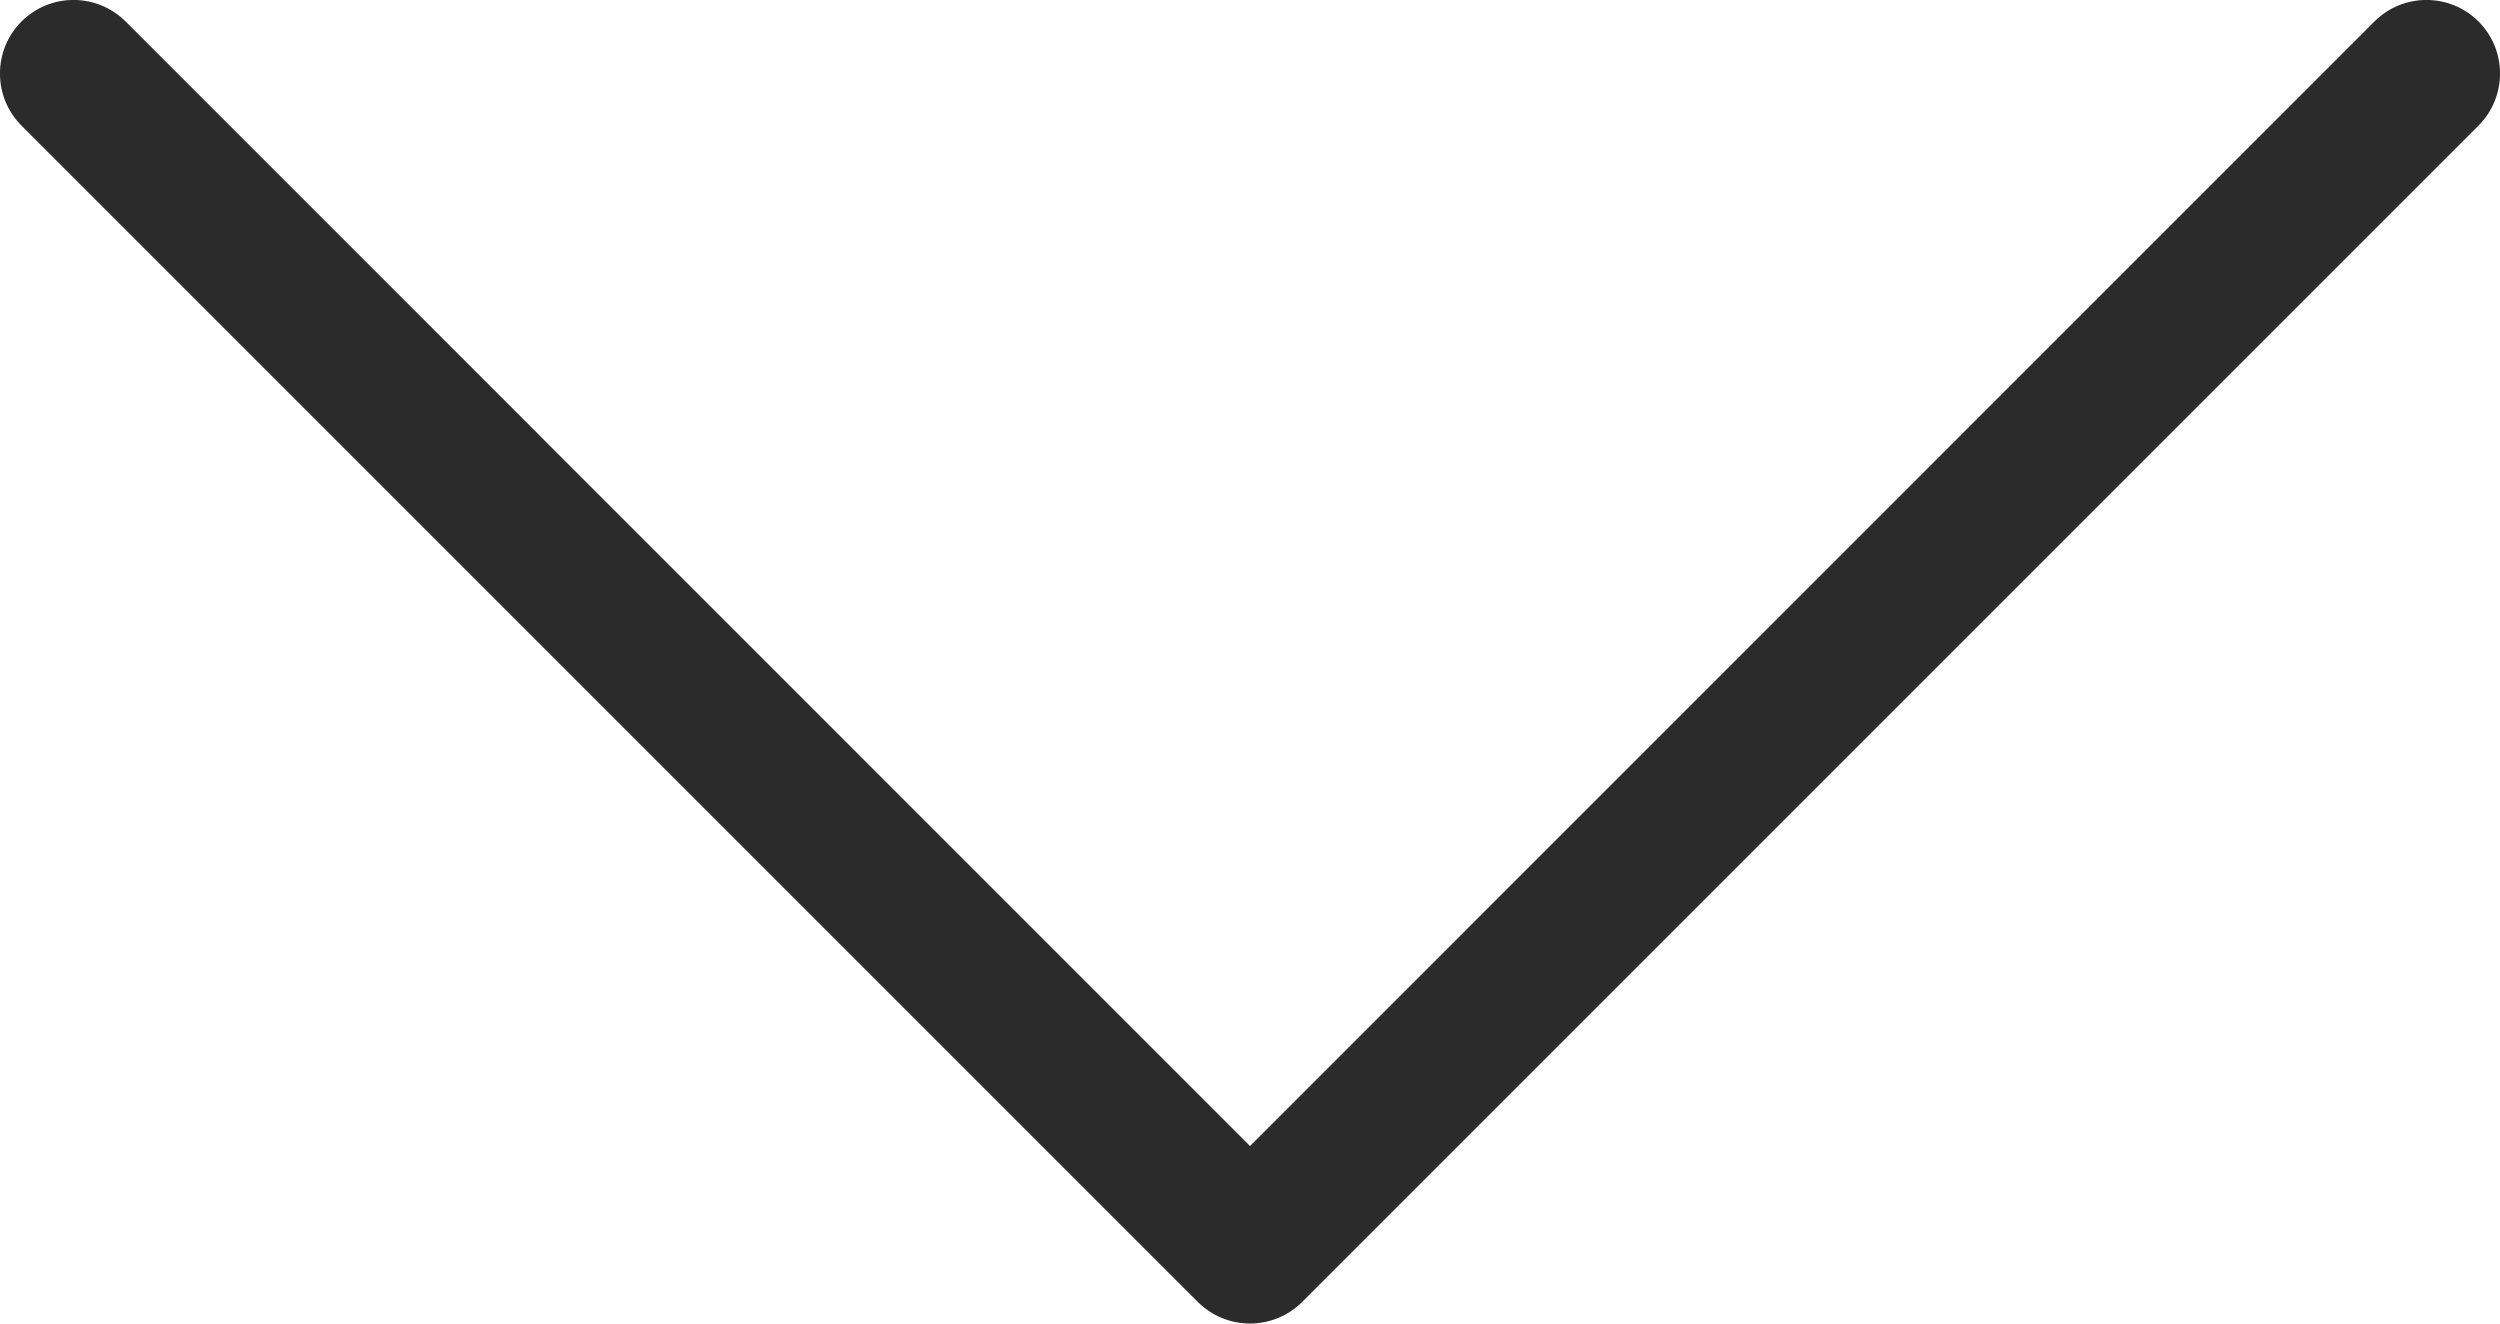 <?xml version="1.0" encoding="UTF-8"?>
<svg width="17px" height="9px" viewBox="0 0 17 9" version="1.1" xmlns="http://www.w3.org/2000/svg" xmlns:xlink="http://www.w3.org/1999/xlink">
    <!-- Generator: Sketch 41.2 (35397) - http://www.bohemiancoding.com/sketch -->
    <title>Fill 1</title>
    <desc>Created with Sketch.</desc>
    <defs></defs>
    <g id="Page-1" stroke="none" stroke-width="1" fill="none" fill-rule="evenodd">
        <g id="Frontpage" transform="translate(-1162, -50)" fill="#2A2B2A">
            <g id="Page-1" transform="translate(1162, 50)">
                <path d="M8.5,9 C8.372,9 8.244,8.951 8.146,8.854 L0.146,0.854 C-0.049,0.658 -0.049,0.342 0.146,0.146 C0.342,-0.049 0.658,-0.049 0.854,0.146 L8.5,7.793 L16.146,0.146 C16.342,-0.049 16.658,-0.049 16.854,0.146 C17.049,0.342 17.049,0.658 16.854,0.854 L8.854,8.854 C8.756,8.951 8.628,9 8.5,9" id="Fill-1"></path>
            </g>
        </g>
    </g>
</svg>